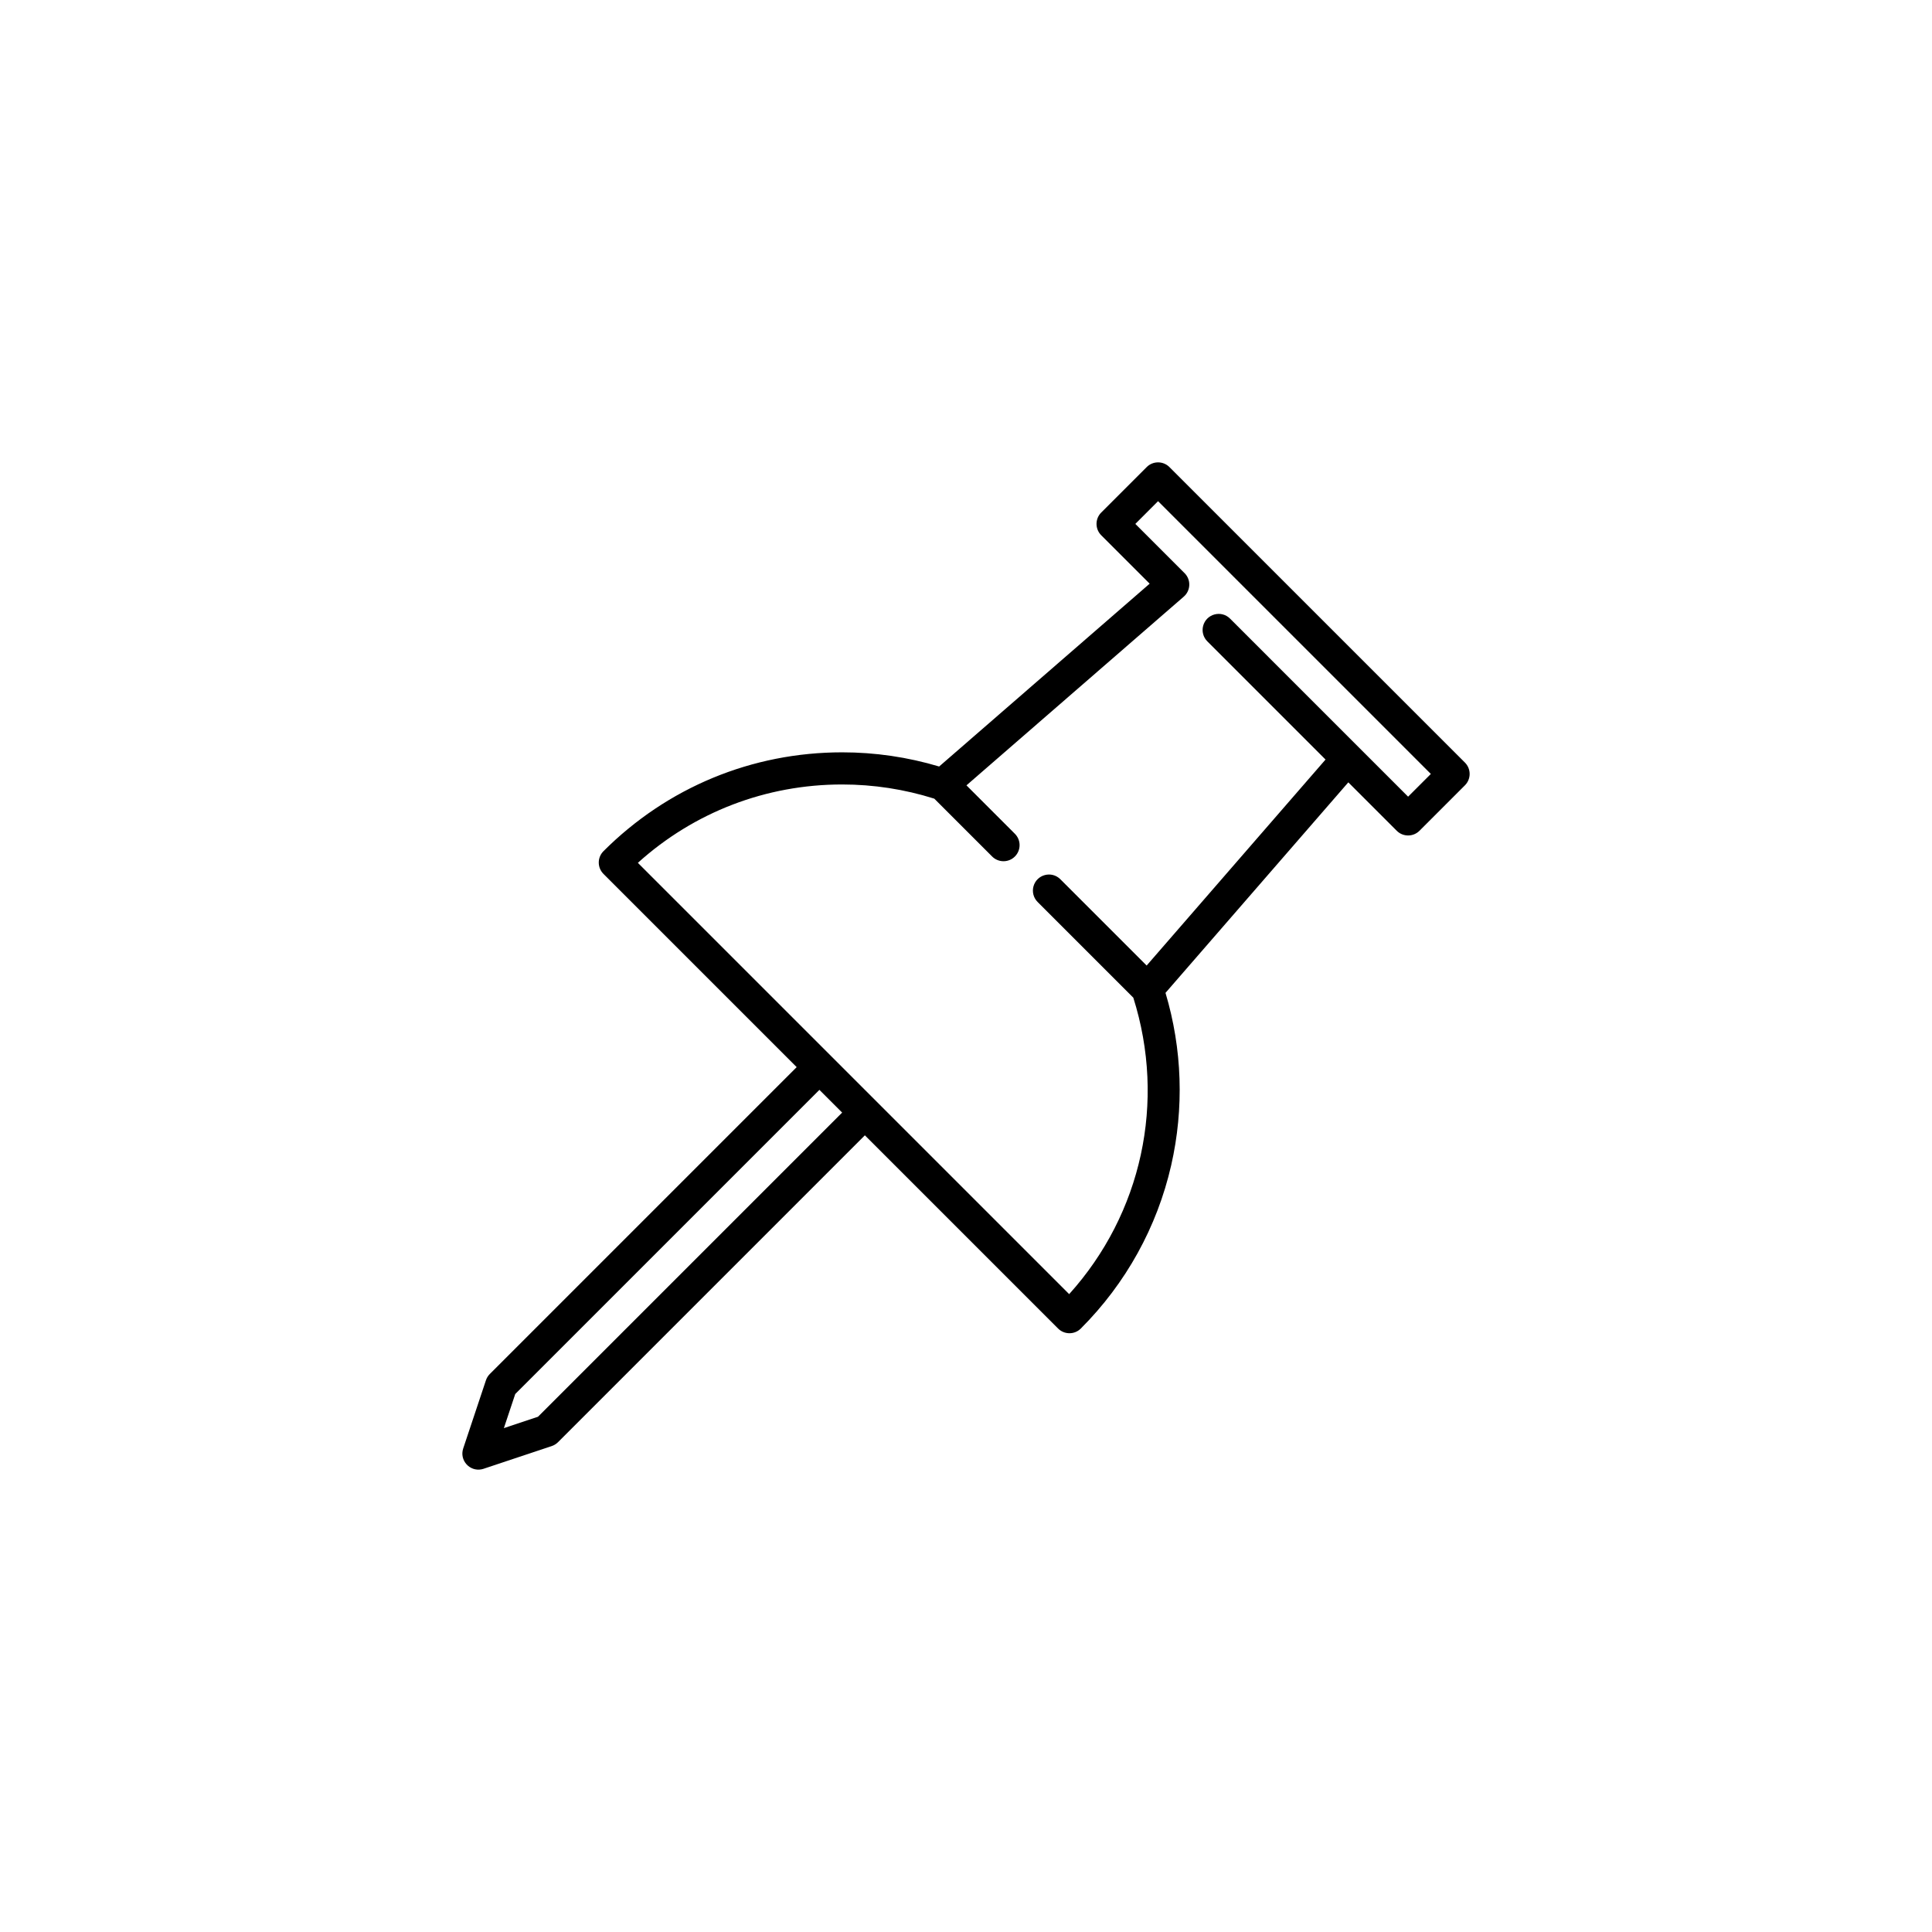 <?xml version="1.0" encoding="utf-8"?>
<svg viewBox="0 0 500 500" xmlns="http://www.w3.org/2000/svg">
  <defs>
    <style>
    .st1{fill:none;stroke:#000;stroke-width:8;stroke-linecap:round;stroke-linejoin:round;stroke-miterlimit:10}
  </style>
  </defs>
  <path d="M 379.124 197.354 L 302.647 120.878 C 301.023 119.254 298.388 119.254 296.764 120.878 L 284.998 132.644 C 283.374 134.268 283.374 136.902 284.998 138.527 L 297.531 151.057 L 243.05 198.37 C 234.903 195.934 226.444 194.698 217.942 194.703 C 194.61 194.703 172.676 203.788 156.179 220.284 C 154.553 221.909 154.553 224.543 156.179 226.167 L 206.182 276.17 L 126.765 355.588 C 126.308 356.044 125.964 356.601 125.76 357.215 L 119.877 374.862 C 118.866 377.9 121.522 380.894 124.66 380.252 C 124.822 380.219 124.982 380.176 125.14 380.123 L 142.787 374.242 C 143.4 374.037 143.955 373.693 144.413 373.237 L 223.83 293.819 L 273.833 343.822 C 274.613 344.603 275.672 345.041 276.775 345.039 C 277.878 345.041 278.936 344.603 279.716 343.822 C 291.367 332.172 299.454 317.562 303.103 301.572 C 306.47 286.822 305.964 271.45 301.631 256.952 L 348.943 202.471 L 361.475 215.003 C 363.099 216.626 365.733 216.626 367.358 215.003 L 379.124 203.237 C 380.748 201.613 380.748 198.978 379.124 197.354 Z M 139.224 366.658 L 130.401 369.6 L 133.342 360.777 L 212.065 282.053 L 217.947 287.935 L 139.224 366.658 Z M 364.417 206.178 L 351.671 193.432 L 318.336 160.096 C 316.07 157.832 312.204 158.868 311.376 161.962 C 310.99 163.397 311.401 164.928 312.453 165.979 L 343.047 196.573 L 296.751 249.882 L 274.416 227.547 C 272.151 225.281 268.285 226.318 267.457 229.412 C 267.071 230.846 267.482 232.378 268.533 233.43 L 293.3 258.196 C 301.816 285.145 295.487 314.089 276.7 334.921 L 226.775 284.997 L 215.009 273.23 L 165.078 223.301 C 179.61 210.192 198.225 203.021 217.942 203.021 C 226.064 203.021 234.083 204.258 241.795 206.692 L 256.767 221.664 C 257.546 222.445 258.605 222.883 259.709 222.882 C 260.812 222.883 261.871 222.445 262.65 221.664 C 264.275 220.04 264.275 217.405 262.65 215.781 L 250.119 203.249 L 306.355 154.413 C 308.176 152.832 308.274 150.038 306.57 148.331 L 293.824 135.587 L 299.705 129.704 L 370.301 200.297 L 364.417 206.178 Z" style="" transform="matrix(1, 0, 0, 1, 0, 0)"/>
</svg>